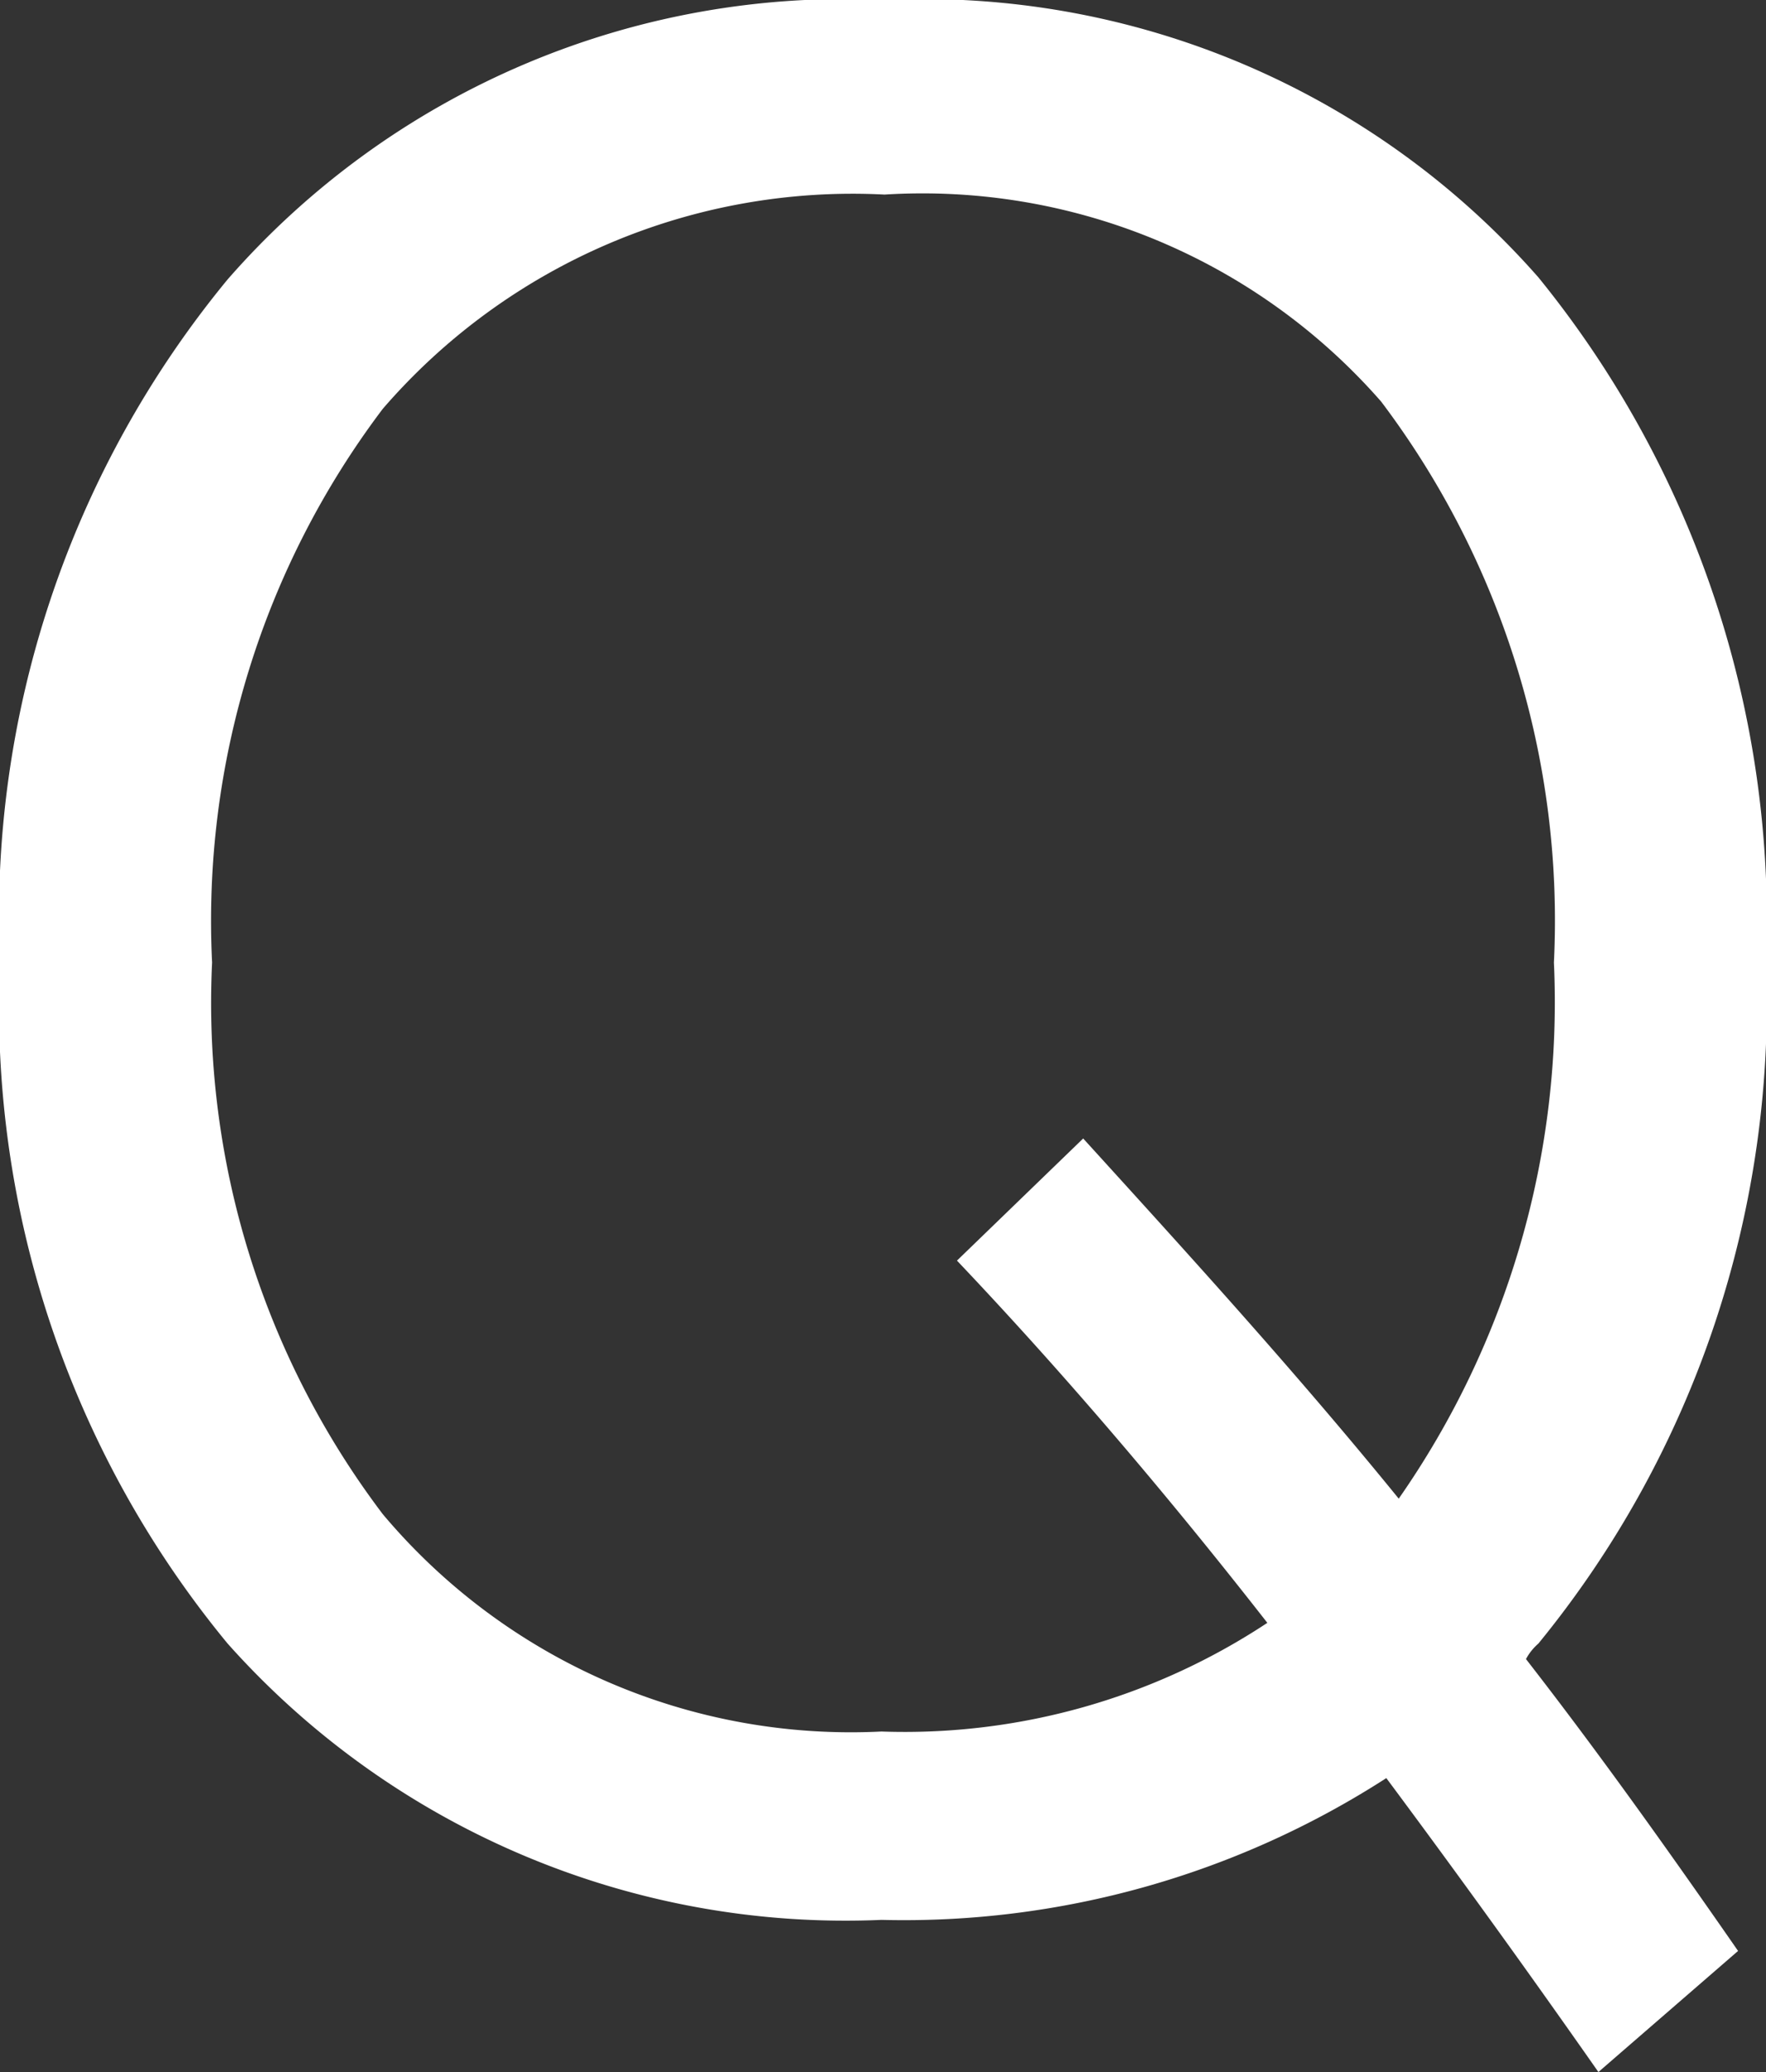 <svg id="图层_1" data-name="图层 1" xmlns="http://www.w3.org/2000/svg" viewBox="0 0 17.07 20.02"><rect x="0" y="0" width="17.07" height="20.02" fill="#333333" stroke="none"/><defs><style>.cls-1{isolation:isolate;}.cls-2{fill:#fff;}</style></defs><g id="页面-1"><g id="编组-34"><g id="Q" class="cls-1"><g class="cls-1"><path class="cls-2" d="M26.92,14.48a9.85,9.85,0,0,1,2.2,6.62,9.77,9.77,0,0,1-2.2,6.58.53.53,0,0,0-.12.15c.7.9,1.37,1.84,2.05,2.82L27.5,31.82c-.7-1-1.38-1.94-2.05-2.84a8.61,8.61,0,0,1-4.88,1.37,8,8,0,0,1-6.32-2.67,9.66,9.66,0,0,1-2.2-6.58,9.68,9.68,0,0,1,2.2-6.6,7.92,7.92,0,0,1,6.35-2.7A7.91,7.91,0,0,1,26.92,14.48ZM15.75,15.75A8.2,8.2,0,0,0,14.1,21.1a8.18,8.18,0,0,0,1.65,5.33,5.91,5.91,0,0,0,4.82,2.1,6.36,6.36,0,0,0,3.73-1.05q-1.5-1.92-3-3.5l1.22-1.18c1,1.1,2.05,2.25,3.05,3.48a8.38,8.38,0,0,0,1.5-5.18,8.32,8.32,0,0,0-1.67-5.42,5.89,5.89,0,0,0-4.8-2A6,6,0,0,0,15.75,15.75Z" transform="translate(-12.05 -11.8)"/></g></g></g></g></svg>